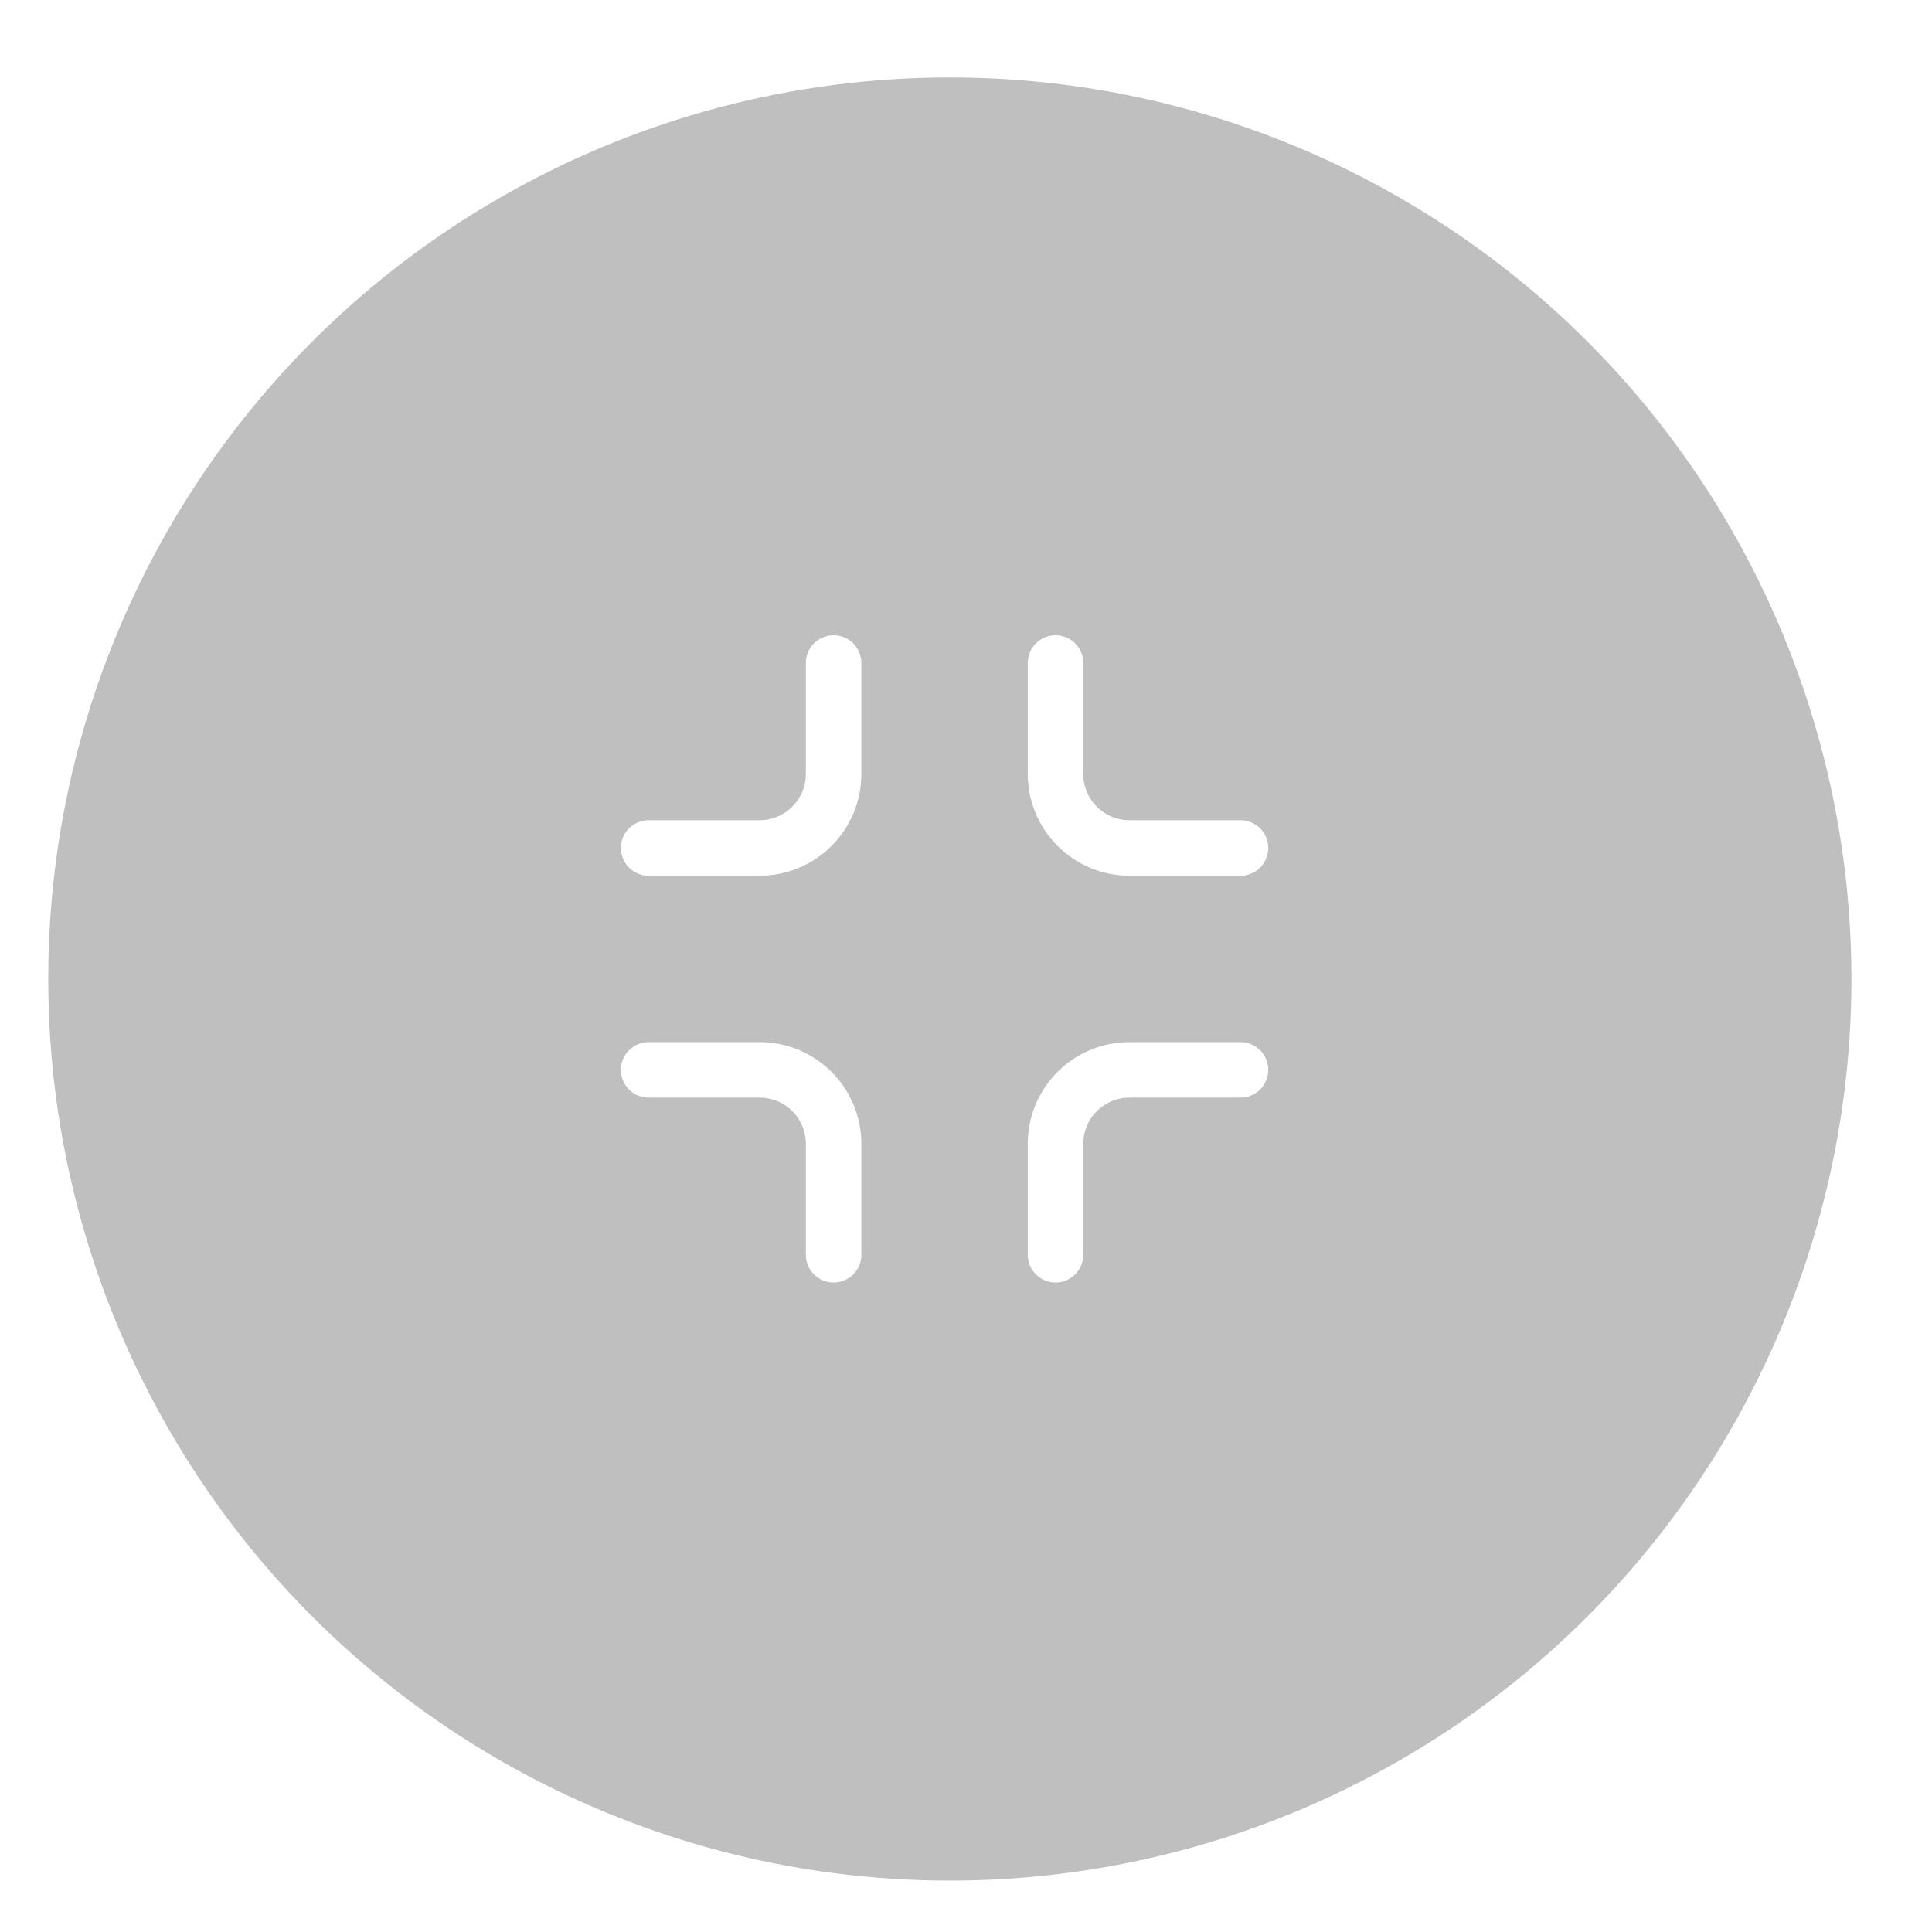 <svg width="30" height="30" viewBox="0 0 30 30" fill="none" xmlns="http://www.w3.org/2000/svg">
<g filter="url(#filter0_bi_2714_51423)">
<ellipse cx="15.168" cy="14.783" rx="14" ry="14" fill="black" fill-opacity="0.25"/>
<path d="M15.168 29.07C23.058 29.07 29.455 22.674 29.455 14.783C29.455 6.893 23.058 0.496 15.168 0.496C7.277 0.496 0.881 6.893 0.881 14.783C0.881 22.674 7.277 29.07 15.168 29.07Z" stroke="url(#paint0_linear_2714_51423)" stroke-opacity="0.2" stroke-width="0.574"/>
</g>
<path d="M12.944 10.295V12.018C12.944 12.652 12.43 13.167 11.795 13.167H10.072" stroke="white" stroke-width="0.862" stroke-linecap="round" stroke-linejoin="round"/>
<path d="M16.39 19.484L16.39 17.761C16.39 17.127 16.904 16.613 17.539 16.613L19.262 16.613" stroke="white" stroke-width="0.862" stroke-linecap="round" stroke-linejoin="round"/>
<path d="M19.262 13.167L17.539 13.167C16.904 13.167 16.39 12.652 16.39 12.018L16.39 10.295" stroke="white" stroke-width="0.862" stroke-linecap="round" stroke-linejoin="round"/>
<path d="M10.072 16.613L11.795 16.613C12.43 16.613 12.944 17.127 12.944 17.761L12.944 19.484" stroke="white" stroke-width="0.862" stroke-linecap="round" stroke-linejoin="round"/>
<defs>
<filter id="filter0_bi_2714_51423" x="-10.893" y="-11.278" width="52.123" height="52.123" filterUnits="userSpaceOnUse" color-interpolation-filters="sRGB">
<feFlood flood-opacity="0" result="BackgroundImageFix"/>
<feGaussianBlur in="BackgroundImageFix" stdDeviation="5.744"/>
<feComposite in2="SourceAlpha" operator="in" result="effect1_backgroundBlur_2714_51423"/>
<feBlend mode="normal" in="SourceGraphic" in2="effect1_backgroundBlur_2714_51423" result="shape"/>
<feColorMatrix in="SourceAlpha" type="matrix" values="0 0 0 0 0 0 0 0 0 0 0 0 0 0 0 0 0 0 127 0" result="hardAlpha"/>
<feMorphology radius="0.839" operator="dilate" in="SourceAlpha" result="effect2_innerShadow_2714_51423"/>
<feOffset dx="-0.419" dy="0.419"/>
<feGaussianBlur stdDeviation="0.21"/>
<feComposite in2="hardAlpha" operator="arithmetic" k2="-1" k3="1"/>
<feColorMatrix type="matrix" values="0 0 0 0 1 0 0 0 0 1 0 0 0 0 1 0 0 0 0.35 0"/>
<feBlend mode="normal" in2="shape" result="effect2_innerShadow_2714_51423"/>
</filter>
<linearGradient id="paint0_linear_2714_51423" x1="25.894" y1="2.703" x2="15.168" y2="28.783" gradientUnits="userSpaceOnUse">
<stop stop-color="white"/>
<stop offset="1" stop-color="white" stop-opacity="0"/>
</linearGradient>
</defs>
</svg>
